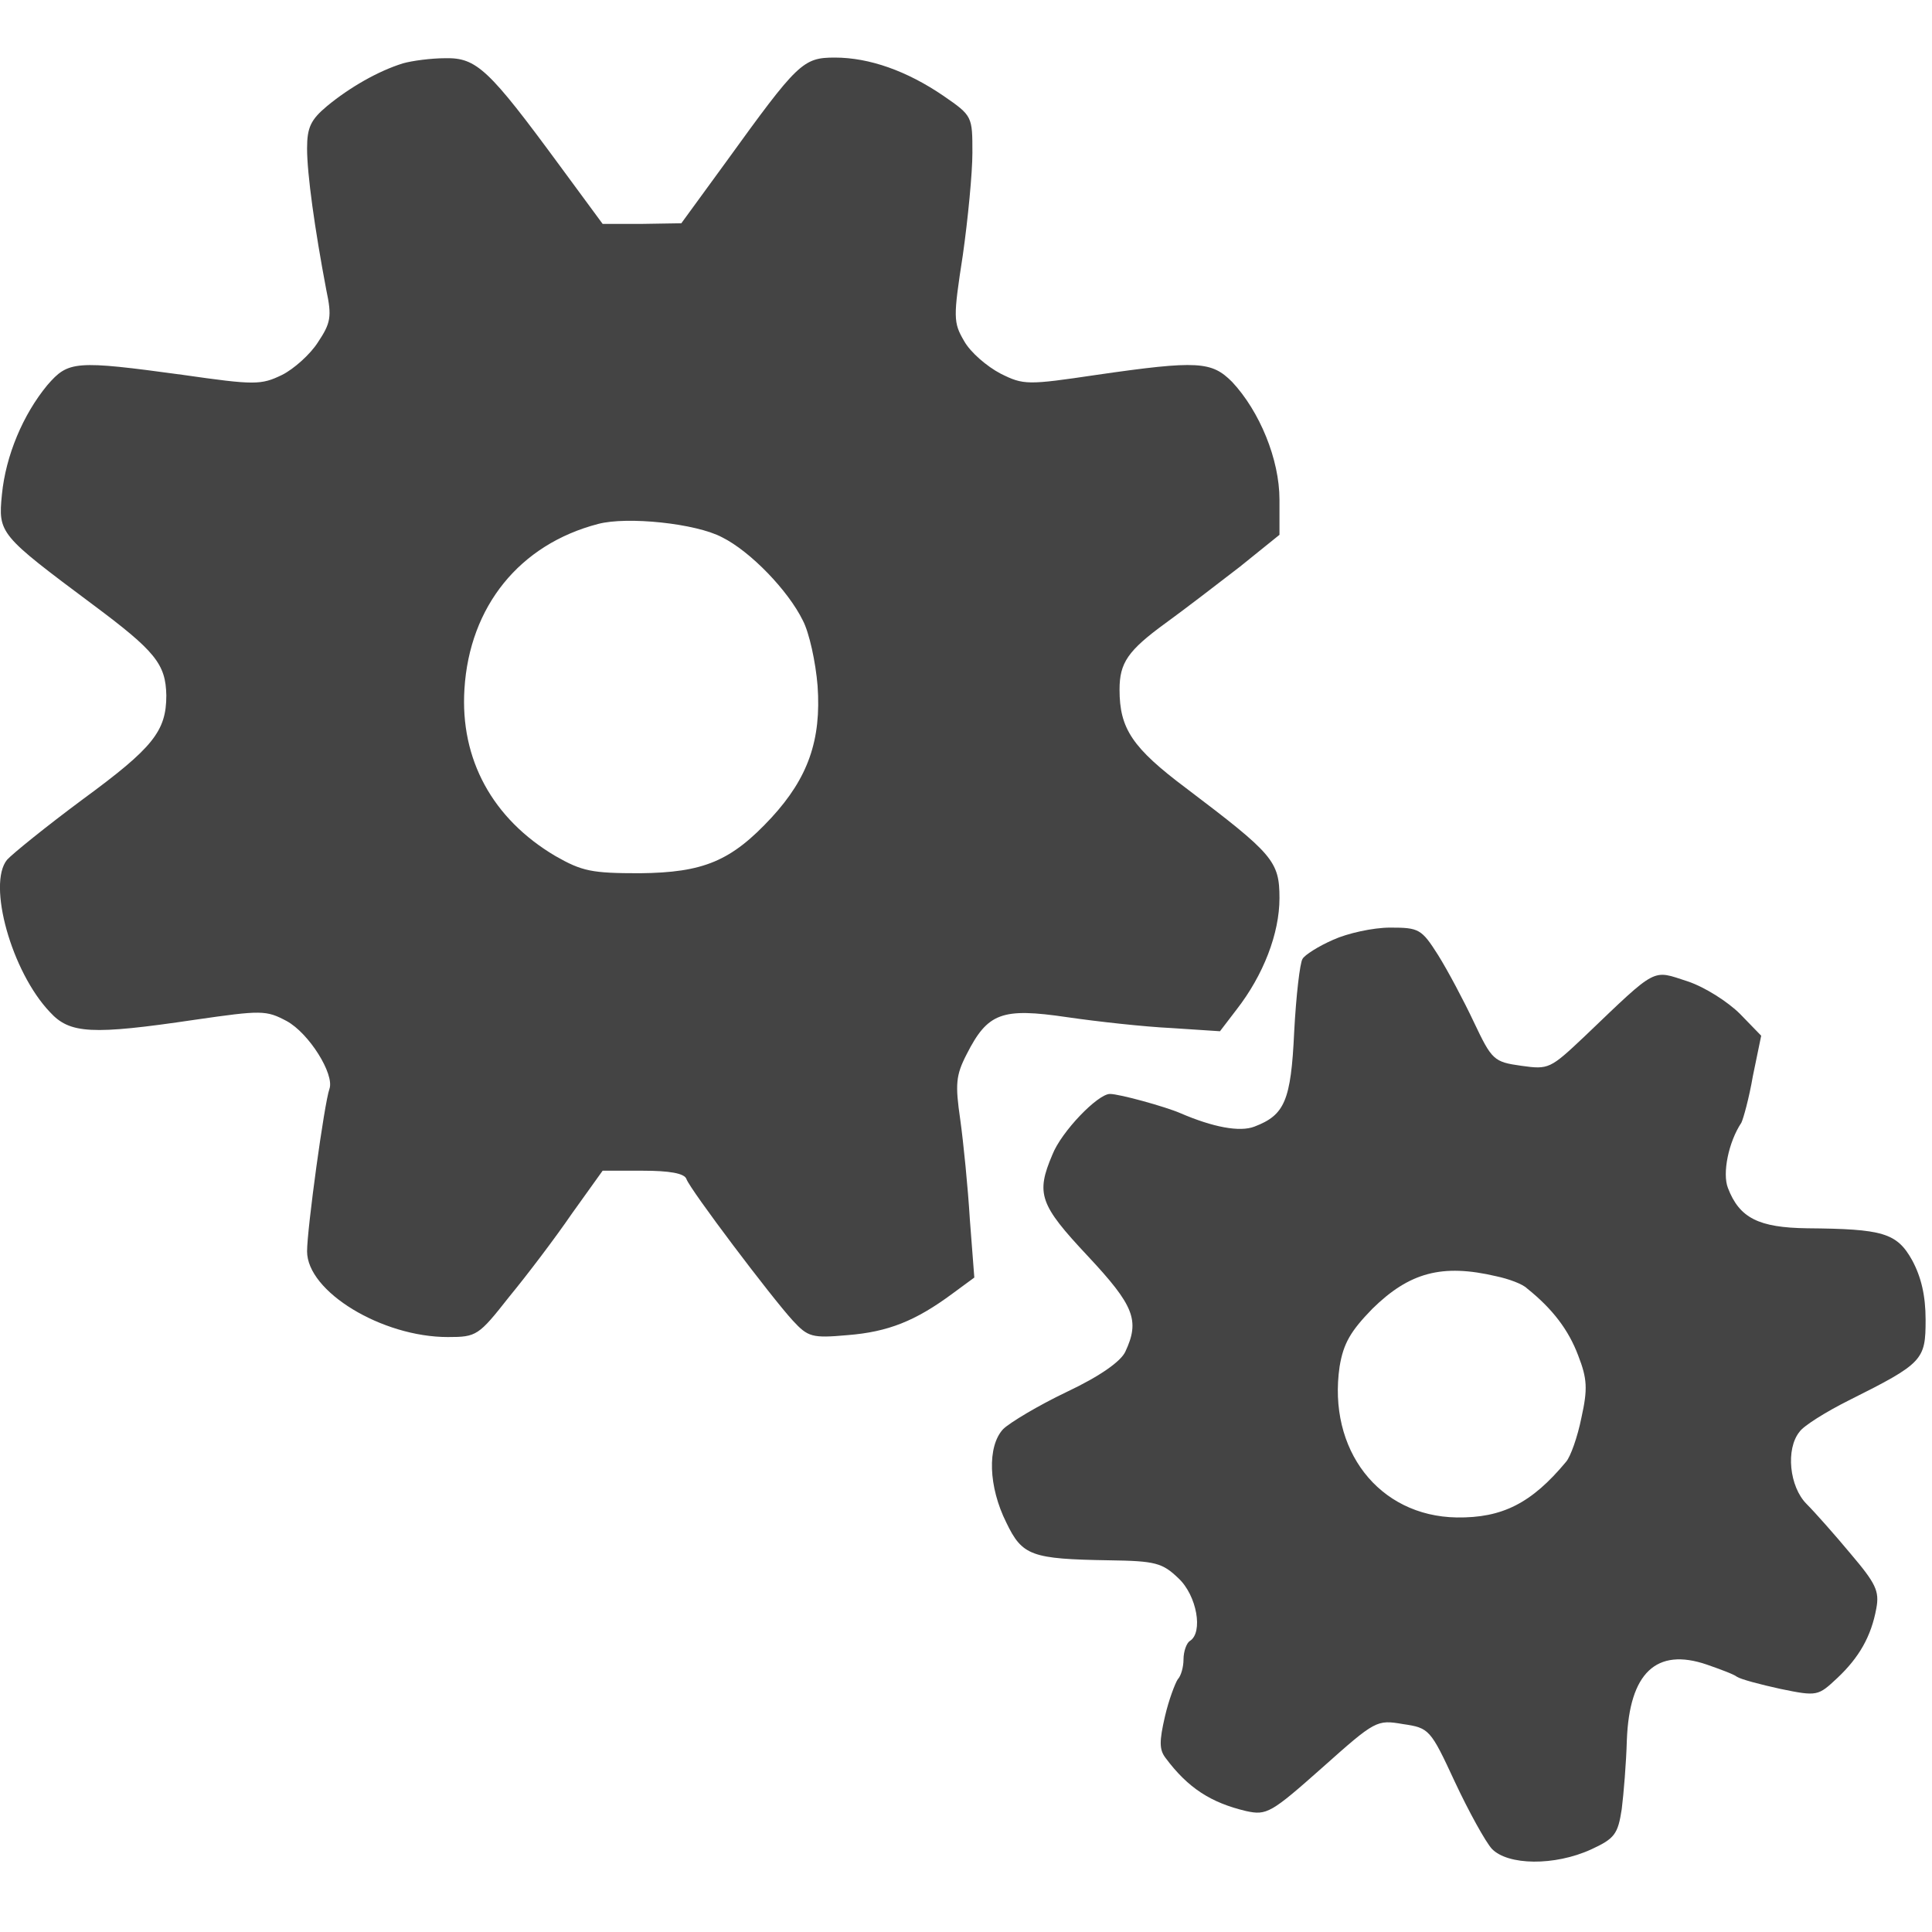 <?xml version="1.0" standalone="no"?>
<!DOCTYPE svg PUBLIC "-//W3C//DTD SVG 20010904//EN"
 "http://www.w3.org/TR/2001/REC-SVG-20010904/DTD/svg10.dtd">
<svg version="1.0" xmlns="http://www.w3.org/2000/svg"
 width="302pt" height="302pt" viewBox="0 0 302 302"
 preserveAspectRatio="xMidYMid meet">
<g transform="translate(0,302) scale(0.1,-0.1)"
fill="#444444" stroke="none">
<path d="M630 2921 c-39 -12 -84 -38 -119 -67 -25 -21 -31 -33 -31 -66 0 -40
12 -126 30 -221 9 -42 7 -52 -13 -82 -12 -19 -38 -42 -56 -51 -33 -16 -43 -16
-155 0 -169 23 -179 22 -212 -16 -38 -46 -65 -110 -71 -171 -6 -61 -4 -63 142
-172 98 -73 114 -93 115 -142 0 -56 -21 -82 -130 -162 -58 -43 -111 -86 -119
-95 -31 -38 7 -175 67 -238 31 -34 65 -36 227 -12 104 15 111 15 143 -2 35
-19 75 -83 67 -106 -8 -22 -35 -219 -35 -254 0 -63 117 -134 220 -134 45 0 48
2 96 63 28 34 72 92 98 130 l48 67 63 0 c41 0 65 -4 68 -13 6 -17 133 -185
166 -221 24 -26 30 -28 86 -23 63 5 106 22 164 65 l34 25 -7 91 c-3 50 -10
120 -15 156 -8 55 -7 69 10 102 33 65 55 73 157 58 48 -7 121 -15 163 -17 l76
-5 26 34 c42 54 67 119 67 174 0 58 -10 69 -146 172 -84 63 -104 93 -104 154
0 42 13 61 72 104 29 21 81 61 116 88 l62 50 0 55 c0 63 -31 138 -74 184 -32
32 -53 34 -212 11 -108 -16 -114 -16 -150 2 -21 11 -47 33 -57 51 -17 29 -17
37 -2 134 8 56 15 129 15 160 0 57 0 58 -45 89 -57 39 -116 60 -170 60 -50 0
-58 -8 -170 -163 l-70 -96 -62 -1 -61 0 -67 91 c-111 151 -130 169 -179 168
-22 0 -52 -4 -66 -8z m499 -741 c44 -22 103 -83 126 -130 10 -19 20 -65 23
-102 6 -85 -15 -144 -72 -206 -63 -68 -106 -86 -206 -87 -75 0 -90 3 -132 27
-98 58 -149 151 -142 261 8 129 86 226 209 258 45 12 153 1 194 -21z"/>
<path d="M2084 1551 c-23 -10 -45 -24 -48 -30 -4 -6 -10 -57 -13 -114 -5 -108
-15 -130 -62 -148 -23 -9 -65 -1 -116 21 -23 10 -95 30 -110 30 -19 0 -76 -59
-90 -95 -26 -61 -20 -78 55 -158 73 -78 82 -101 59 -150 -7 -15 -39 -38 -92
-63 -44 -21 -89 -48 -99 -58 -25 -27 -23 -90 5 -146 25 -52 39 -57 161 -59 72
-1 83 -4 108 -28 29 -27 39 -85 18 -98 -5 -3 -10 -16 -10 -29 0 -12 -4 -26 -9
-31 -4 -6 -14 -32 -20 -58 -9 -39 -9 -52 1 -65 35 -47 71 -70 126 -83 32 -7
39 -3 119 68 83 74 85 75 126 68 41 -6 43 -8 81 -90 22 -47 48 -94 58 -105 25
-26 98 -27 155 -1 37 17 42 24 48 63 3 24 7 72 8 108 4 105 46 145 125 118 20
-7 42 -15 47 -19 6 -4 36 -12 68 -19 58 -12 59 -11 89 17 34 32 53 65 61 109
5 27 -1 39 -40 85 -25 30 -56 65 -69 78 -27 27 -33 86 -11 113 6 9 41 31 77
49 116 58 120 63 120 126 0 38 -7 67 -21 93 -24 43 -46 49 -164 50 -76 1 -106
16 -124 63 -9 23 1 72 21 102 3 6 12 38 18 73 l13 63 -33 34 c-19 19 -55 42
-82 51 -56 18 -46 24 -160 -85 -55 -52 -57 -53 -100 -47 -43 6 -46 9 -74 68
-16 34 -41 81 -56 105 -26 41 -30 43 -75 43 -27 0 -67 -9 -89 -19z m255 -526
c19 -4 41 -12 48 -19 40 -32 65 -65 80 -105 14 -36 15 -52 5 -97 -6 -30 -17
-61 -24 -69 -54 -65 -100 -88 -171 -87 -122 2 -202 106 -183 236 6 36 17 55
51 90 58 57 109 71 194 51z"/>
</g>
</svg>

